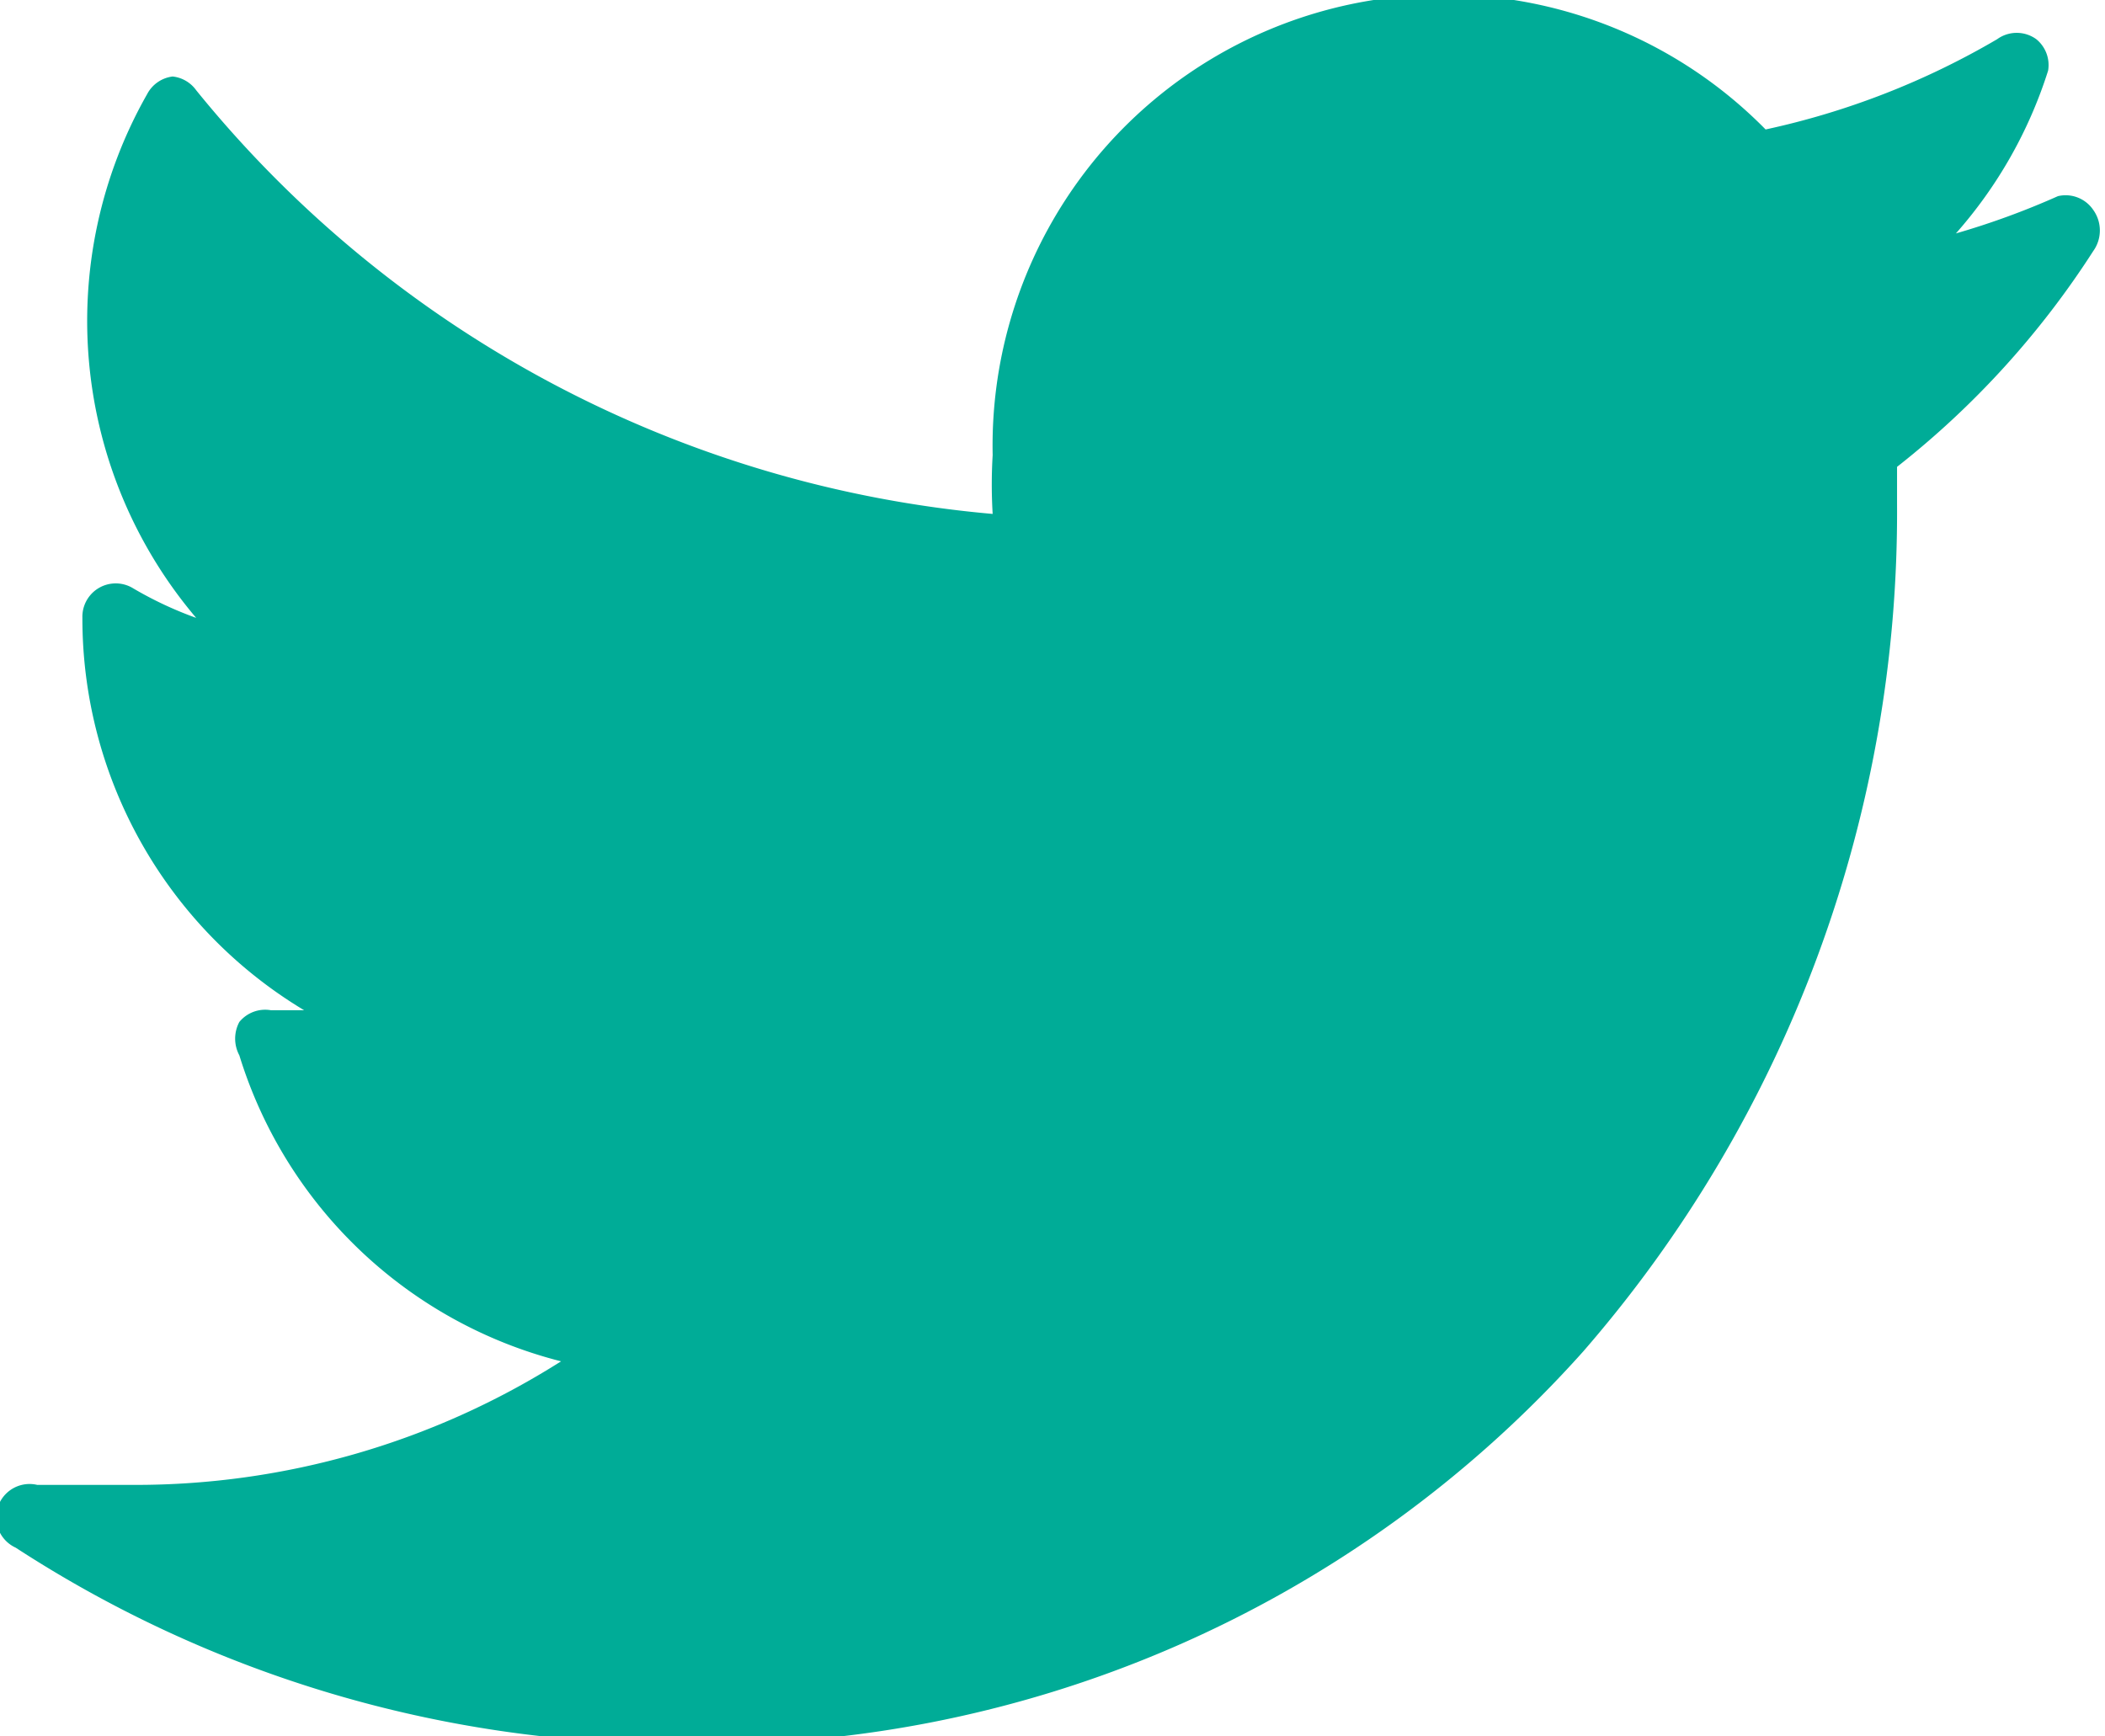 <svg xmlns="http://www.w3.org/2000/svg" viewBox="0 0 10.73 8.85"><defs><style>.cls-1{fill:#00ac97;}</style></defs><title>tw-share-hv</title><g id="Слой_2" data-name="Слой 2"><g id="Слой_1-2" data-name="Слой 1"><path id="_Контур_" data-name="&lt;Контур&gt;" class="cls-1" d="M10.49,1a4,4,0,0,1-.52.19,2.3,2.3,0,0,0,.47-.83A.17.17,0,0,0,10.38.2a.17.17,0,0,0-.2,0A4,4,0,0,1,9,.66,2.3,2.3,0,0,0,5.06,2.32a2.5,2.5,0,0,0,0,.3A5.89,5.89,0,0,1,1,.46.17.17,0,0,0,.88.39.17.17,0,0,0,.75.48,2.34,2.34,0,0,0,1,3.15,1.9,1.9,0,0,1,.68,3a.17.17,0,0,0-.26.15s0,0,0,0a2.33,2.33,0,0,0,1.13,2l-.17,0a.17.17,0,0,0-.16.06.18.18,0,0,0,0,.17A2.31,2.31,0,0,0,2.86,6.94a4.05,4.05,0,0,1-2.18.63l-.49,0a.17.17,0,0,0-.11.32,6.18,6.18,0,0,0,3.36,1,6,6,0,0,0,4.63-2A6.52,6.52,0,0,0,9.67,2.57q0-.09,0-.19a4.47,4.47,0,0,0,1-1.1.18.18,0,0,0,0-.21A.17.17,0,0,0,10.49,1Z"/></g></g></svg>